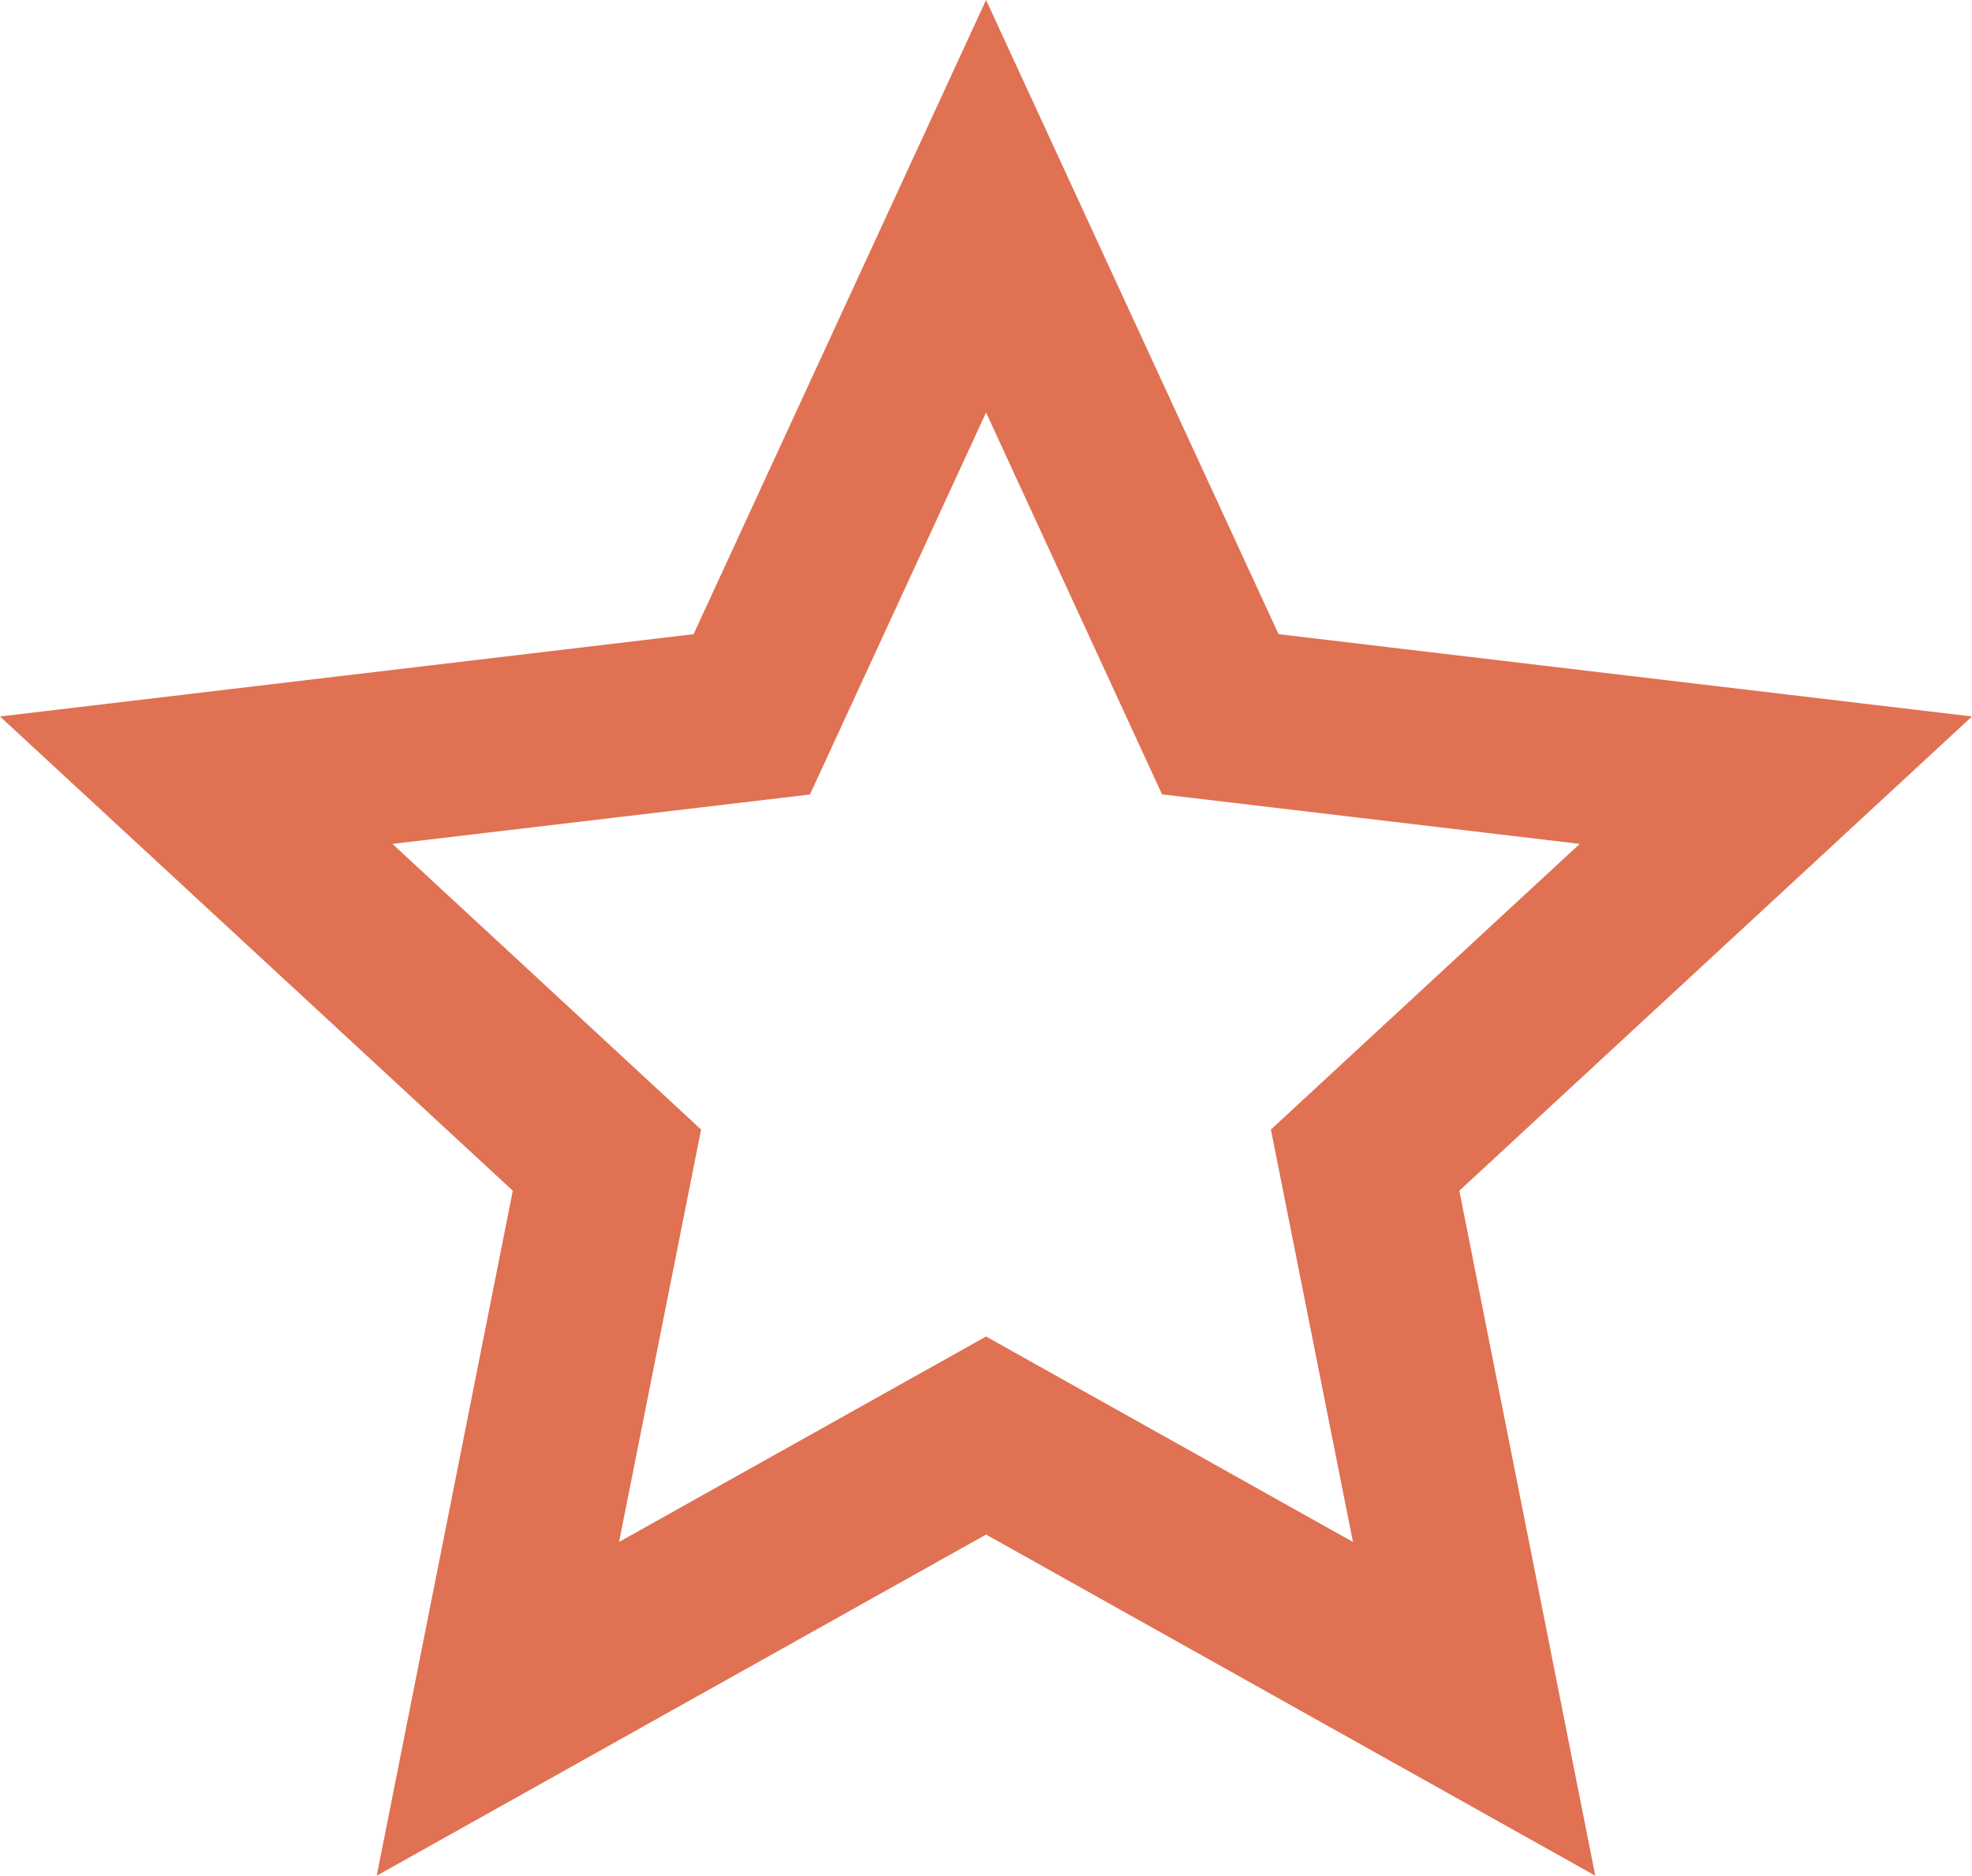 <svg width="15.217" height="14.472" viewBox="0 0 15.217 14.472" fill="none" xmlns="http://www.w3.org/2000/svg" xmlns:xlink="http://www.w3.org/1999/xlink">
	<desc>
			Created with Pixso.
	</desc>
	<defs/>
	<path id="Vector" d="M7.609 11.84L2.907 14.472L3.957 9.187L0 5.528L5.352 4.893L7.609 0L9.866 4.893L15.217 5.528L11.261 9.187L12.31 14.472L7.609 11.84ZM7.609 10.312L10.44 11.897L9.807 8.715L12.19 6.511L8.967 6.129L7.609 3.183L6.25 6.13L3.028 6.511L5.41 8.715L4.777 11.897L7.609 10.312Z" fill="#E07153" fill-opacity="1" fill-rule="nonzero"/>
</svg>
